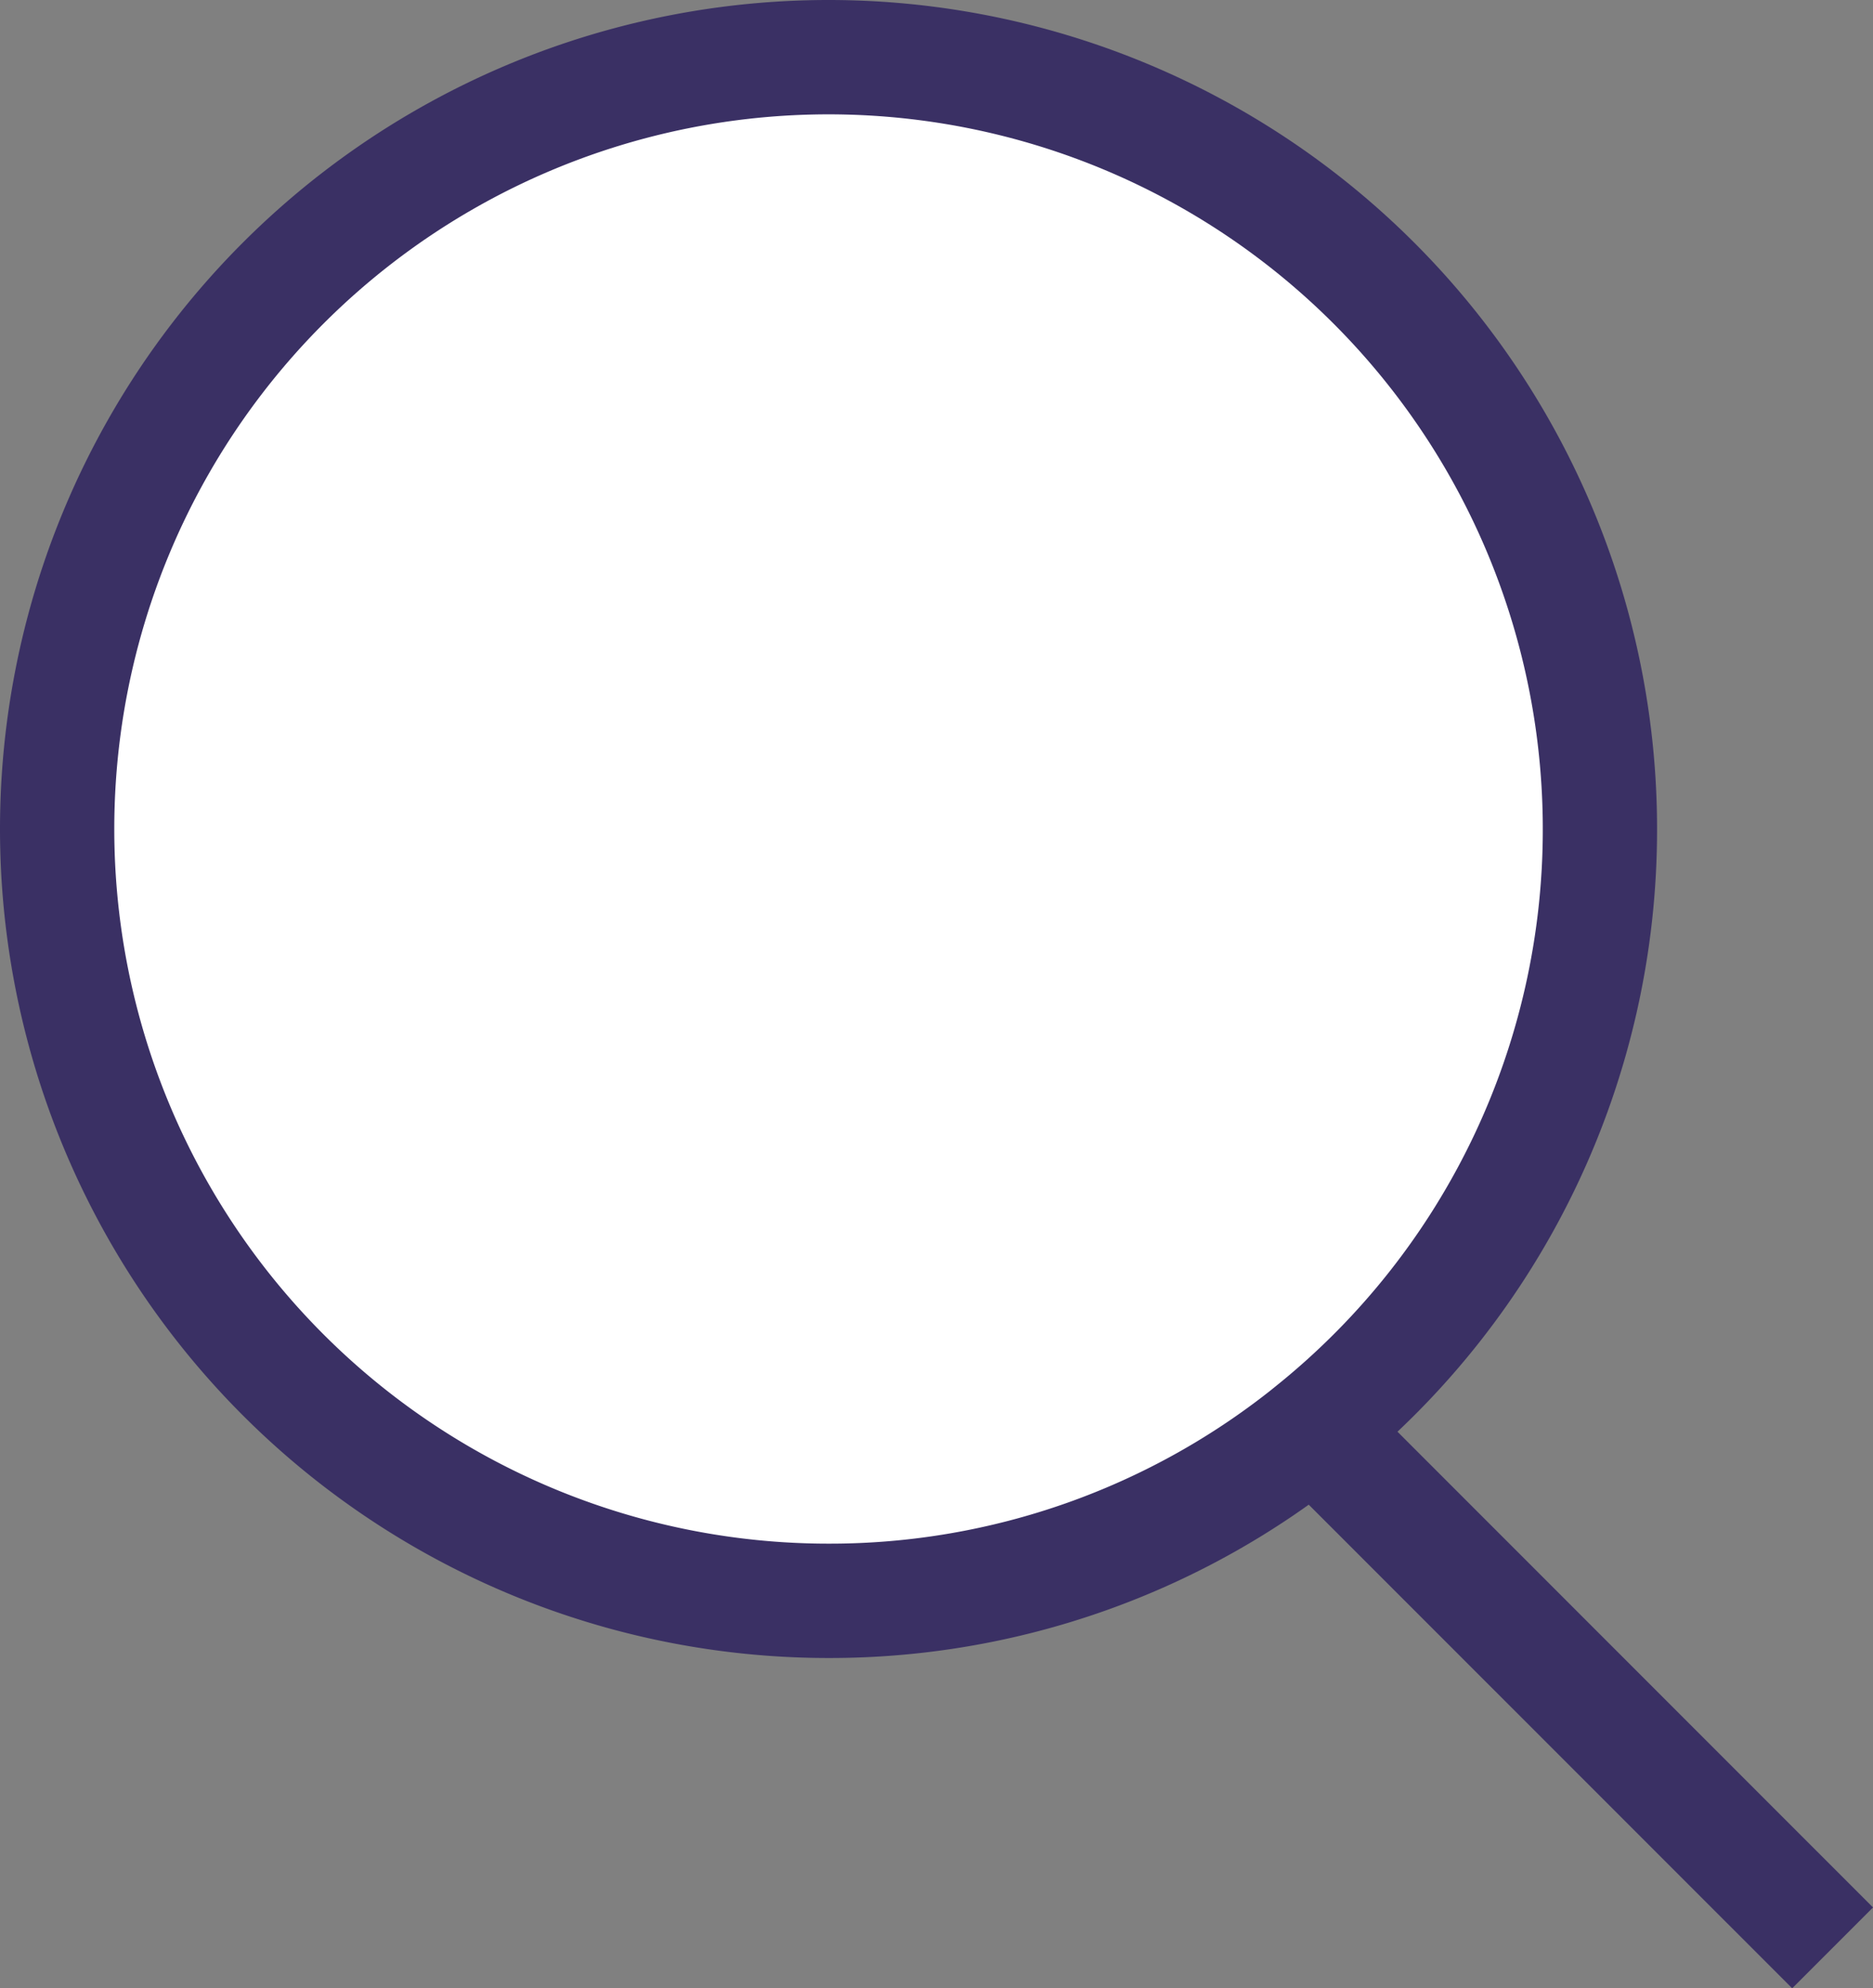 <svg xmlns="http://www.w3.org/2000/svg" width="32.779" height="34.778" viewBox="0 0 32.779 34.778">
  <rect x="0" y="0" width="32.779" height="34.778" fill="#808080" stroke="none"/>
  <path id="Union_1" data-name="Union 1" d="M-422.506,24.494A13.443,13.443,0,0,1-431,27.5,13.5,13.5,0,0,1-444.5,14,13.5,13.5,0,0,1-431,.5,13.5,13.5,0,0,1-417.5,14a13.474,13.474,0,0,1-5.006,10.493l9.078,9.077Z" transform="translate(445.5 0.5)" fill="#fff" stroke="#3a3064" stroke-width="2"/>
</svg>
